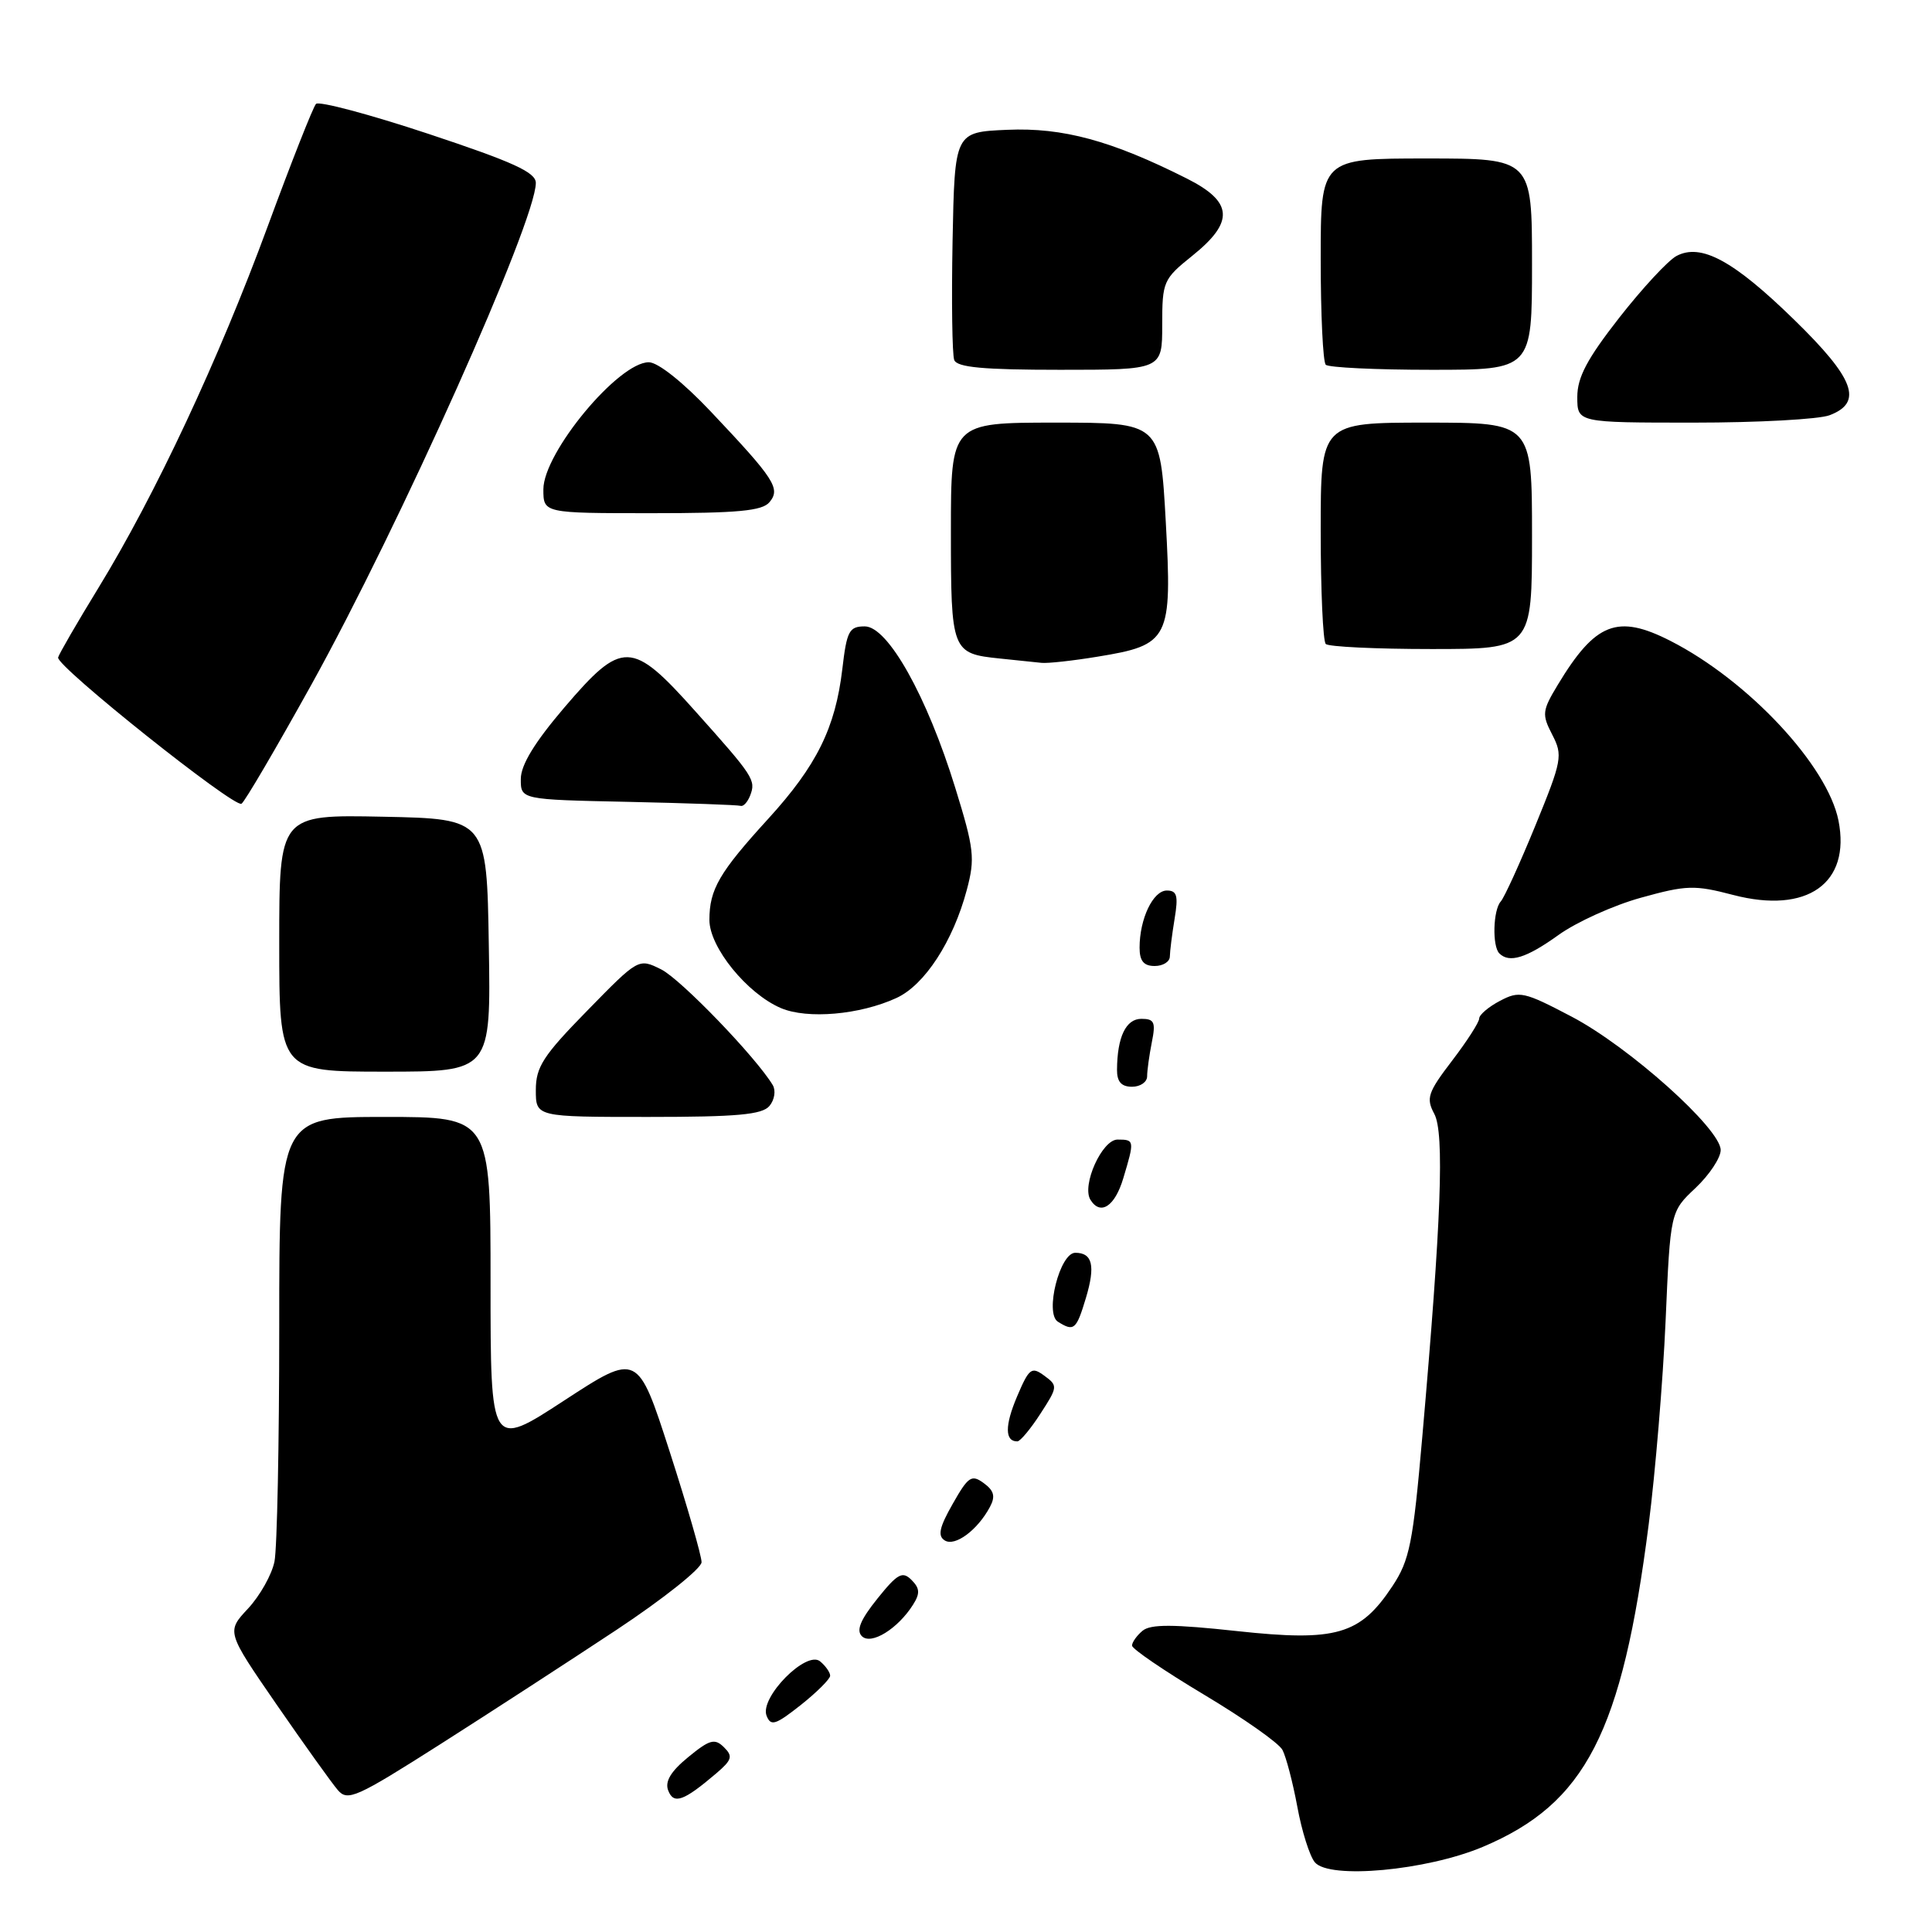 <?xml version="1.0" encoding="UTF-8" standalone="no"?>
<!DOCTYPE svg PUBLIC "-//W3C//DTD SVG 1.1//EN" "http://www.w3.org/Graphics/SVG/1.1/DTD/svg11.dtd" >
<svg xmlns="http://www.w3.org/2000/svg" xmlns:xlink="http://www.w3.org/1999/xlink" version="1.1" viewBox="0 0 256 256">
 <g >
 <path fill="currentColor"
d=" M 196.48 244.72 C 210.11 238.97 214.93 229.61 218.46 202.00 C 219.34 195.12 220.35 182.99 220.70 175.03 C 221.33 160.55 221.33 160.55 224.67 157.41 C 226.50 155.68 228.00 153.42 228.00 152.39 C 228.00 149.57 215.85 138.69 208.23 134.70 C 201.92 131.39 201.33 131.26 198.75 132.62 C 197.24 133.41 196.00 134.47 196.00 134.96 C 196.00 135.45 194.38 137.97 192.40 140.56 C 189.19 144.76 188.94 145.52 190.05 147.59 C 191.41 150.13 190.98 161.67 188.46 190.40 C 187.23 204.50 186.78 206.74 184.50 210.18 C 180.23 216.63 177.06 217.55 163.94 216.13 C 155.47 215.21 152.47 215.20 151.40 216.08 C 150.63 216.72 150.00 217.61 150.00 218.05 C 150.00 218.49 154.29 221.41 159.52 224.54 C 164.76 227.67 169.45 230.96 169.93 231.87 C 170.41 232.77 171.30 236.16 171.90 239.39 C 172.49 242.63 173.54 245.94 174.22 246.76 C 176.12 249.05 189.02 247.86 196.48 244.72 Z  M 81.73 215.94 C 87.90 211.85 92.96 207.82 92.96 207.00 C 92.97 206.18 91.07 199.59 88.74 192.36 C 84.50 179.22 84.50 179.22 74.75 185.58 C 65.00 191.94 65.00 191.94 65.00 169.97 C 65.00 148.00 65.00 148.00 51.00 148.00 C 37.00 148.00 37.00 148.00 37.00 175.88 C 37.00 191.21 36.72 205.17 36.37 206.91 C 36.02 208.65 34.44 211.45 32.87 213.14 C 30.00 216.21 30.00 216.21 36.65 225.86 C 40.31 231.16 43.96 236.26 44.75 237.18 C 46.06 238.72 47.18 238.22 58.34 231.12 C 65.03 226.86 75.55 220.03 81.73 215.94 Z  M 94.92 234.97 C 97.00 233.19 97.14 232.71 95.92 231.51 C 94.70 230.31 94.03 230.50 91.19 232.83 C 88.88 234.72 88.08 236.06 88.54 237.25 C 89.27 239.14 90.59 238.66 94.92 234.97 Z  M 110.00 222.04 C 110.00 221.60 109.40 220.75 108.67 220.14 C 106.85 218.63 100.65 224.91 101.57 227.33 C 102.13 228.77 102.74 228.58 106.11 225.92 C 108.25 224.22 110.00 222.47 110.00 222.04 Z  M 120.99 212.62 C 121.93 211.14 121.88 210.45 120.78 209.35 C 119.58 208.15 118.93 208.50 116.25 211.84 C 114.02 214.62 113.43 216.03 114.20 216.80 C 115.42 218.02 118.97 215.83 120.99 212.62 Z  M 131.17 199.68 C 131.92 198.28 131.72 197.52 130.35 196.52 C 128.74 195.34 128.30 195.63 126.24 199.27 C 124.46 202.39 124.22 203.52 125.19 204.12 C 126.55 204.96 129.53 202.75 131.17 199.68 Z  M 137.87 187.31 C 140.17 183.77 140.18 183.61 138.38 182.29 C 136.68 181.04 136.36 181.29 134.76 185.06 C 133.13 188.90 133.14 191.02 134.81 190.99 C 135.19 190.98 136.57 189.33 137.87 187.31 Z  M 143.89 171.98 C 145.17 167.71 144.76 166.00 142.48 166.00 C 140.43 166.00 138.41 174.01 140.17 175.13 C 142.31 176.48 142.62 176.21 143.89 171.98 Z  M 148.84 156.13 C 150.35 151.10 150.33 151.00 148.08 151.00 C 146.03 151.00 143.30 157.06 144.49 158.98 C 145.81 161.11 147.73 159.86 148.84 156.13 Z  M 101.96 146.54 C 102.63 145.74 102.82 144.51 102.40 143.79 C 100.19 140.10 90.21 129.75 87.61 128.45 C 84.61 126.96 84.61 126.96 77.81 133.92 C 71.97 139.88 71.00 141.38 71.00 144.44 C 71.00 148.00 71.00 148.00 85.88 148.00 C 97.68 148.00 101.00 147.70 101.96 146.54 Z  M 152.00 142.62 C 152.00 141.87 152.28 139.84 152.62 138.12 C 153.16 135.45 152.96 135.00 151.24 135.00 C 149.19 135.00 148.04 137.40 148.01 141.75 C 148.00 143.34 148.59 144.00 150.00 144.00 C 151.10 144.00 152.00 143.38 152.00 142.62 Z  M 64.77 125.25 C 64.50 108.50 64.50 108.50 50.75 108.22 C 37.00 107.94 37.00 107.94 37.00 124.97 C 37.00 142.00 37.00 142.00 51.02 142.00 C 65.05 142.00 65.05 142.00 64.77 125.25 Z  M 118.78 132.24 C 122.52 130.53 126.29 124.74 128.11 117.90 C 129.22 113.73 129.08 112.49 126.58 104.40 C 122.83 92.24 117.65 83.00 114.59 83.00 C 112.52 83.00 112.20 83.60 111.61 88.67 C 110.69 96.45 108.22 101.45 101.79 108.50 C 95.30 115.61 94.00 117.85 94.00 121.90 C 94.00 125.52 98.99 131.66 103.48 133.58 C 106.99 135.07 113.93 134.47 118.78 132.24 Z  M 155.01 126.75 C 155.02 126.06 155.30 123.81 155.64 121.75 C 156.15 118.68 155.96 118.00 154.61 118.00 C 152.79 118.00 151.00 121.75 151.00 125.57 C 151.00 127.33 151.55 128.00 153.00 128.00 C 154.10 128.00 155.00 127.44 155.01 126.75 Z  M 206.51 123.89 C 208.89 122.18 213.81 119.95 217.44 118.95 C 223.46 117.28 224.52 117.24 229.67 118.59 C 239.46 121.14 245.25 117.05 243.61 108.74 C 242.16 101.43 231.64 90.17 221.34 84.92 C 214.32 81.34 211.40 82.48 206.41 90.75 C 204.34 94.18 204.29 94.66 205.68 97.35 C 207.10 100.09 206.98 100.75 203.45 109.38 C 201.40 114.39 199.33 118.93 198.86 119.45 C 197.84 120.57 197.71 125.38 198.67 126.33 C 199.99 127.65 202.25 126.95 206.51 123.89 Z  M 41.24 90.76 C 52.97 69.61 71.00 29.31 71.00 24.24 C 71.00 22.83 68.01 21.47 56.78 17.74 C 48.97 15.15 42.25 13.36 41.87 13.77 C 41.49 14.17 38.61 21.47 35.47 30.00 C 29.00 47.59 20.58 65.58 13.04 77.90 C 10.21 82.52 7.81 86.67 7.70 87.12 C 7.42 88.26 31.04 107.09 32.00 106.50 C 32.43 106.24 36.58 99.15 41.24 90.76 Z  M 99.40 105.41 C 100.18 103.37 99.88 102.90 92.14 94.25 C 83.69 84.79 82.46 84.76 74.76 93.77 C 70.84 98.37 69.01 101.36 69.01 103.22 C 69.00 105.95 69.00 105.95 83.25 106.25 C 91.09 106.42 97.79 106.66 98.14 106.78 C 98.50 106.90 99.06 106.28 99.40 105.41 Z  M 145.45 87.01 C 154.97 85.46 155.33 84.73 154.47 69.12 C 153.74 56.00 153.74 56.00 139.87 56.00 C 126.00 56.00 126.00 56.00 126.00 70.38 C 126.00 86.35 126.10 86.60 132.51 87.26 C 134.71 87.48 137.18 87.74 138.00 87.83 C 138.82 87.92 142.18 87.55 145.45 87.01 Z  M 203.00 71.00 C 203.00 56.00 203.00 56.00 189.00 56.00 C 175.00 56.00 175.00 56.00 175.00 70.33 C 175.00 78.22 175.30 84.97 175.67 85.33 C 176.03 85.70 182.33 86.00 189.67 86.00 C 203.00 86.00 203.00 86.00 203.00 71.00 Z  M 101.96 66.54 C 103.46 64.74 102.66 63.50 94.18 54.53 C 90.51 50.65 87.18 48.00 85.97 48.00 C 81.94 48.00 72.00 59.99 72.00 64.84 C 72.00 68.00 72.00 68.00 86.38 68.00 C 97.75 68.00 101.01 67.70 101.96 66.54 Z  M 242.43 55.02 C 246.91 53.32 245.74 50.17 237.75 42.38 C 229.70 34.52 225.39 32.19 222.14 33.92 C 221.02 34.52 217.60 38.21 214.55 42.11 C 210.30 47.55 209.00 50.00 209.00 52.60 C 209.00 56.00 209.00 56.00 224.43 56.00 C 232.92 56.00 241.02 55.56 242.43 55.02 Z  M 154.00 43.05 C 154.00 37.30 154.14 36.98 158.00 33.88 C 163.59 29.39 163.40 26.74 157.25 23.65 C 147.28 18.63 140.83 16.88 133.48 17.20 C 126.50 17.50 126.50 17.50 126.22 31.95 C 126.07 39.90 126.17 46.99 126.44 47.70 C 126.81 48.68 130.31 49.00 140.47 49.00 C 154.00 49.00 154.00 49.00 154.00 43.05 Z  M 203.00 35.00 C 203.00 21.00 203.00 21.00 189.00 21.00 C 175.00 21.00 175.00 21.00 175.00 34.33 C 175.00 41.67 175.30 47.97 175.67 48.33 C 176.03 48.70 182.33 49.00 189.67 49.00 C 203.00 49.00 203.00 49.00 203.00 35.00 Z "/>
</g>
</svg>
